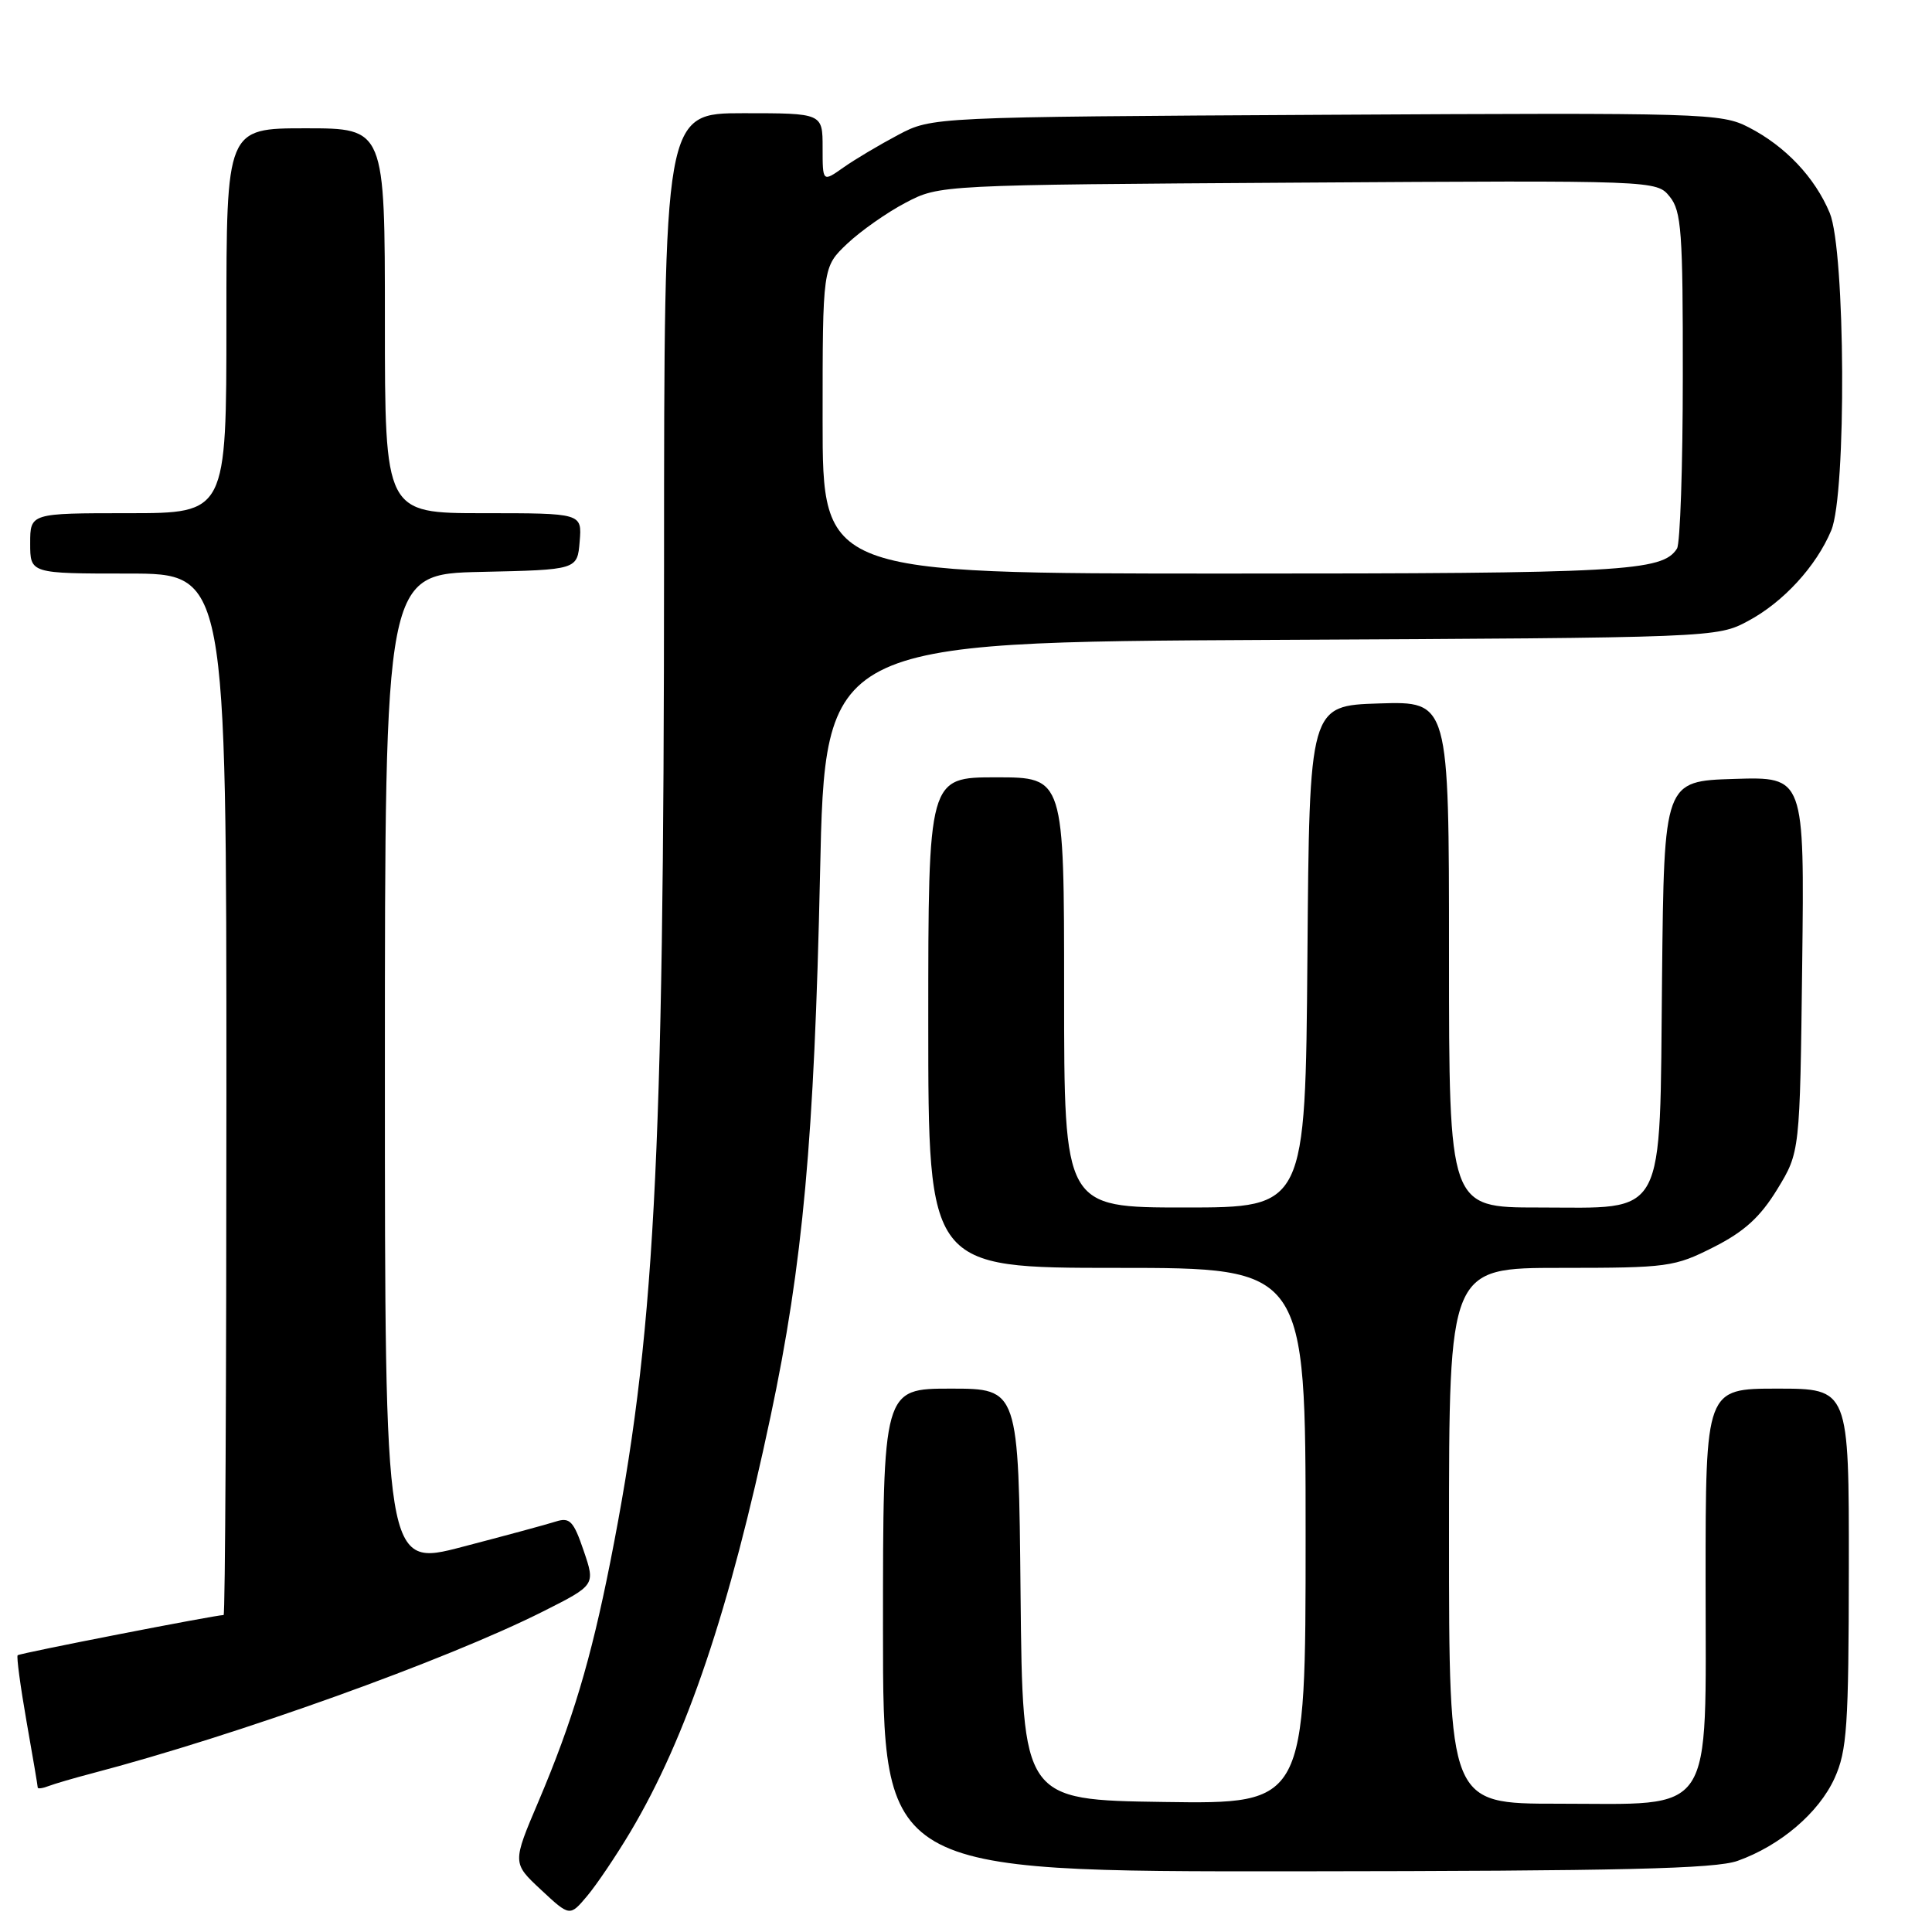<?xml version="1.0" encoding="UTF-8" standalone="no"?>
<!DOCTYPE svg PUBLIC "-//W3C//DTD SVG 1.1//EN" "http://www.w3.org/Graphics/SVG/1.1/DTD/svg11.dtd" >
<svg xmlns="http://www.w3.org/2000/svg" xmlns:xlink="http://www.w3.org/1999/xlink" version="1.1" viewBox="0 0 256 256">
 <g >
 <path fill="currentColor"
d=" M 83.55 242.70 C 90.99 230.18 96.65 213.42 102.10 187.70 C 106.39 167.49 107.90 150.84 108.66 115.79 C 109.32 85.09 109.32 85.09 168.41 84.79 C 227.15 84.50 227.52 84.49 231.62 82.29 C 236.29 79.80 240.66 75.04 242.65 70.28 C 244.69 65.42 244.53 33.22 242.45 28.22 C 240.48 23.50 236.56 19.36 231.71 16.87 C 228.07 14.99 225.82 14.93 175.71 15.21 C 123.50 15.50 123.50 15.50 119.00 17.88 C 116.53 19.19 113.26 21.13 111.75 22.20 C 109.00 24.14 109.00 24.14 109.00 19.57 C 109.00 15.00 109.00 15.00 98.50 15.00 C 88.00 15.00 88.00 15.00 87.99 74.75 C 87.97 154.59 86.74 177.34 80.86 207.00 C 78.28 219.99 75.84 228.12 71.36 238.68 C 67.88 246.86 67.88 246.86 71.69 250.41 C 75.50 253.96 75.50 253.96 77.80 251.23 C 79.06 249.73 81.65 245.89 83.55 242.70 Z  M 230.25 246.57 C 235.91 244.55 241.00 240.21 243.09 235.62 C 244.74 231.97 244.96 228.78 244.98 207.75 C 245.00 184.00 245.00 184.00 235.50 184.00 C 226.00 184.00 226.00 184.00 226.00 209.43 C 226.00 241.19 227.45 239.00 206.37 239.00 C 192.00 239.00 192.00 239.00 192.00 203.50 C 192.00 168.00 192.00 168.00 206.82 168.00 C 221.01 168.00 221.87 167.88 227.07 165.25 C 231.14 163.19 233.24 161.27 235.50 157.58 C 238.50 152.66 238.50 152.66 238.80 127.79 C 239.10 102.92 239.10 102.92 229.80 103.21 C 220.50 103.50 220.50 103.50 220.23 129.45 C 219.90 162.03 220.99 160.00 203.83 160.00 C 192.00 160.00 192.00 160.00 192.00 126.46 C 192.00 92.92 192.00 92.92 182.75 93.21 C 173.50 93.50 173.50 93.50 173.24 126.75 C 172.97 160.00 172.97 160.00 156.99 160.00 C 141.00 160.00 141.00 160.00 141.00 131.50 C 141.00 103.00 141.00 103.00 132.00 103.00 C 123.00 103.00 123.00 103.00 123.00 135.50 C 123.00 168.00 123.00 168.00 148.00 168.00 C 173.00 168.00 173.00 168.00 173.00 203.52 C 173.00 239.04 173.00 239.04 154.25 238.77 C 135.50 238.50 135.50 238.50 135.23 211.25 C 134.97 184.00 134.97 184.00 125.98 184.00 C 117.00 184.00 117.00 184.00 117.00 216.00 C 117.00 248.00 117.00 248.00 171.75 247.96 C 214.87 247.92 227.30 247.63 230.25 246.57 Z  M 12.19 234.98 C 31.33 229.96 59.14 219.98 71.99 213.51 C 78.89 210.03 78.89 210.03 77.34 205.48 C 76.00 201.54 75.50 201.02 73.65 201.61 C 72.47 201.99 66.89 203.50 61.25 204.97 C 51.00 207.66 51.00 207.66 51.00 141.86 C 51.00 76.06 51.00 76.06 63.75 75.78 C 76.50 75.50 76.50 75.50 76.81 71.75 C 77.12 68.00 77.12 68.00 64.06 68.00 C 51.00 68.00 51.00 68.00 51.00 42.50 C 51.00 17.00 51.00 17.00 40.50 17.00 C 30.00 17.00 30.00 17.00 30.00 42.50 C 30.00 68.00 30.00 68.00 17.00 68.00 C 4.00 68.00 4.00 68.00 4.00 72.00 C 4.00 76.00 4.00 76.00 17.00 76.00 C 30.00 76.00 30.00 76.00 30.00 145.00 C 30.00 182.95 29.84 214.00 29.63 214.00 C 28.55 214.00 2.60 219.06 2.34 219.33 C 2.17 219.50 2.70 223.43 3.51 228.07 C 4.33 232.71 5.00 236.66 5.00 236.86 C 5.00 237.05 5.65 236.97 6.44 236.66 C 7.23 236.36 9.82 235.60 12.19 234.98 Z  M 109.00 55.70 C 109.00 35.39 109.00 35.39 112.25 32.30 C 114.04 30.61 117.53 28.15 120.00 26.86 C 124.50 24.50 124.50 24.50 172.00 24.20 C 219.50 23.90 219.50 23.90 221.25 26.06 C 222.80 27.97 223.00 30.73 222.98 49.86 C 222.98 61.76 222.63 72.03 222.21 72.69 C 220.29 75.72 215.19 76.00 162.43 76.00 C 109.00 76.00 109.00 76.00 109.00 55.70 Z "/>
</g>
</svg>